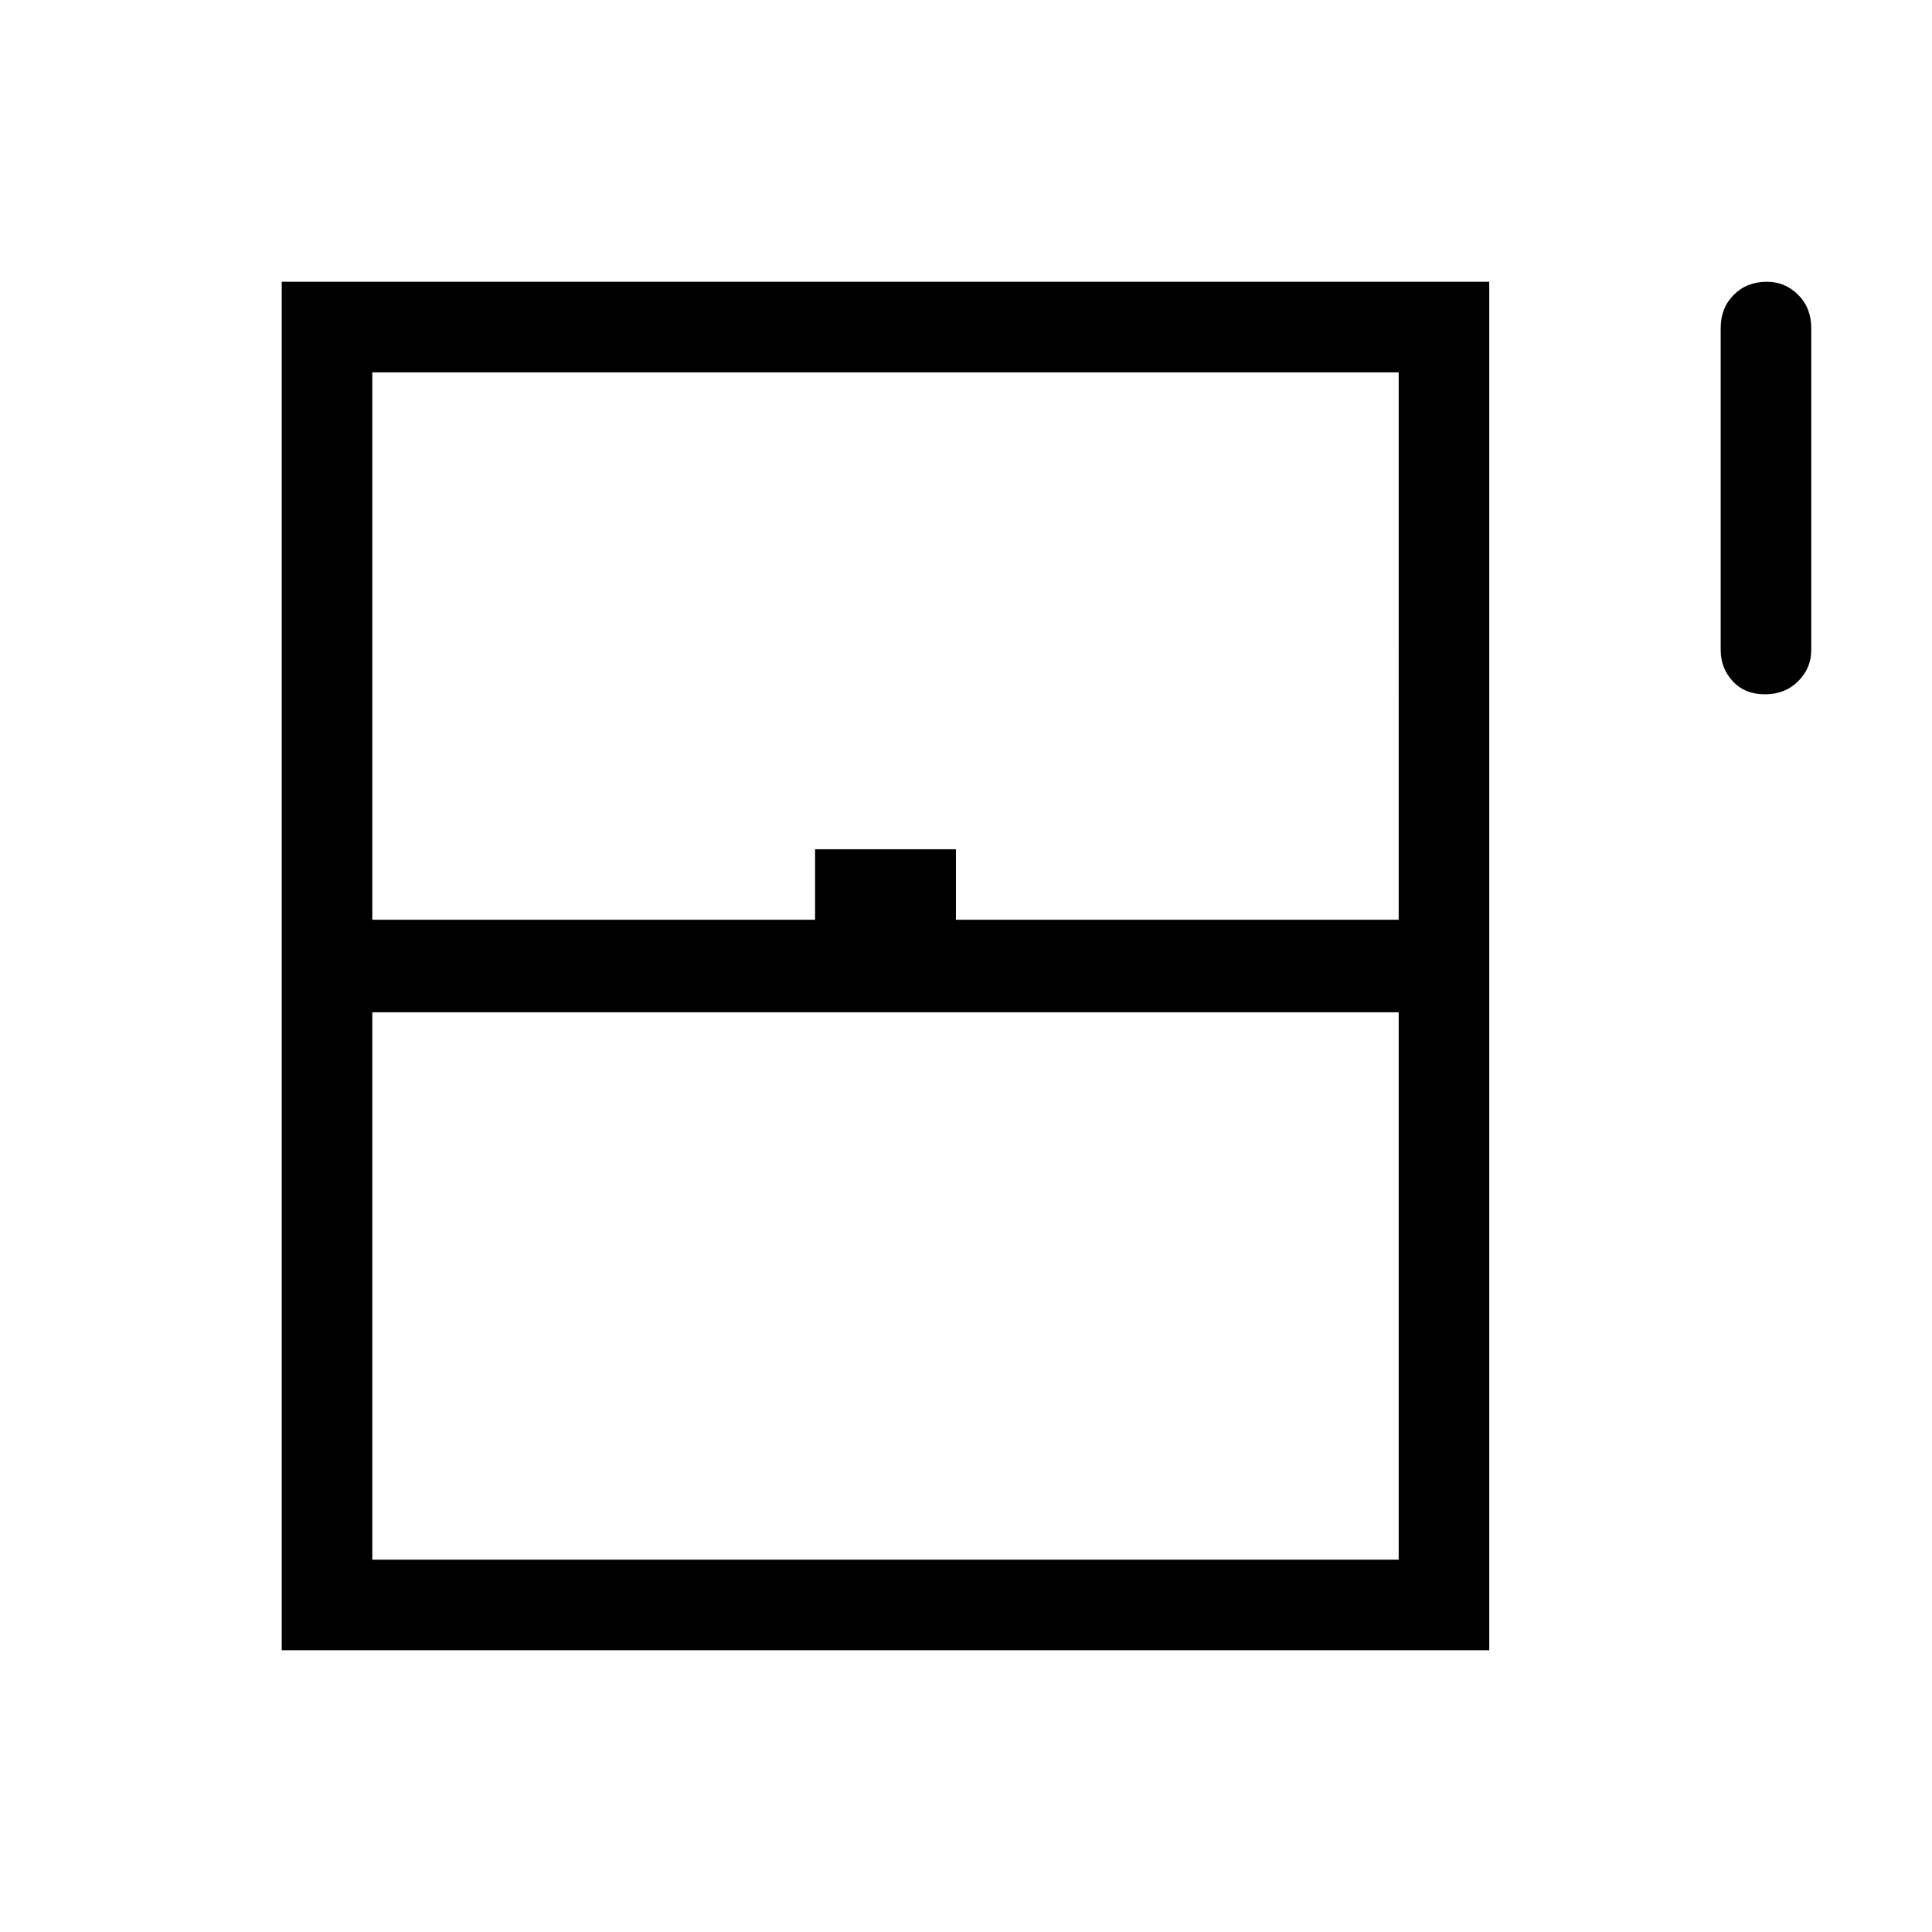 <svg xmlns="http://www.w3.org/2000/svg" viewBox="0 0 48 48"><path d="M43.85 17.25q-.5 0-.8-.325-.3-.325-.3-.775v-8q0-.5.325-.825Q43.4 7 43.9 7q.45 0 .775.325T45 8.15v8q0 .45-.325.775t-.825.325ZM7 41V7h30v34Zm2.25-18.15h11V21.1h3.5v1.75h11V9.25H9.25Zm0 15.9h25.5v-13.6H9.25Zm0 0h25.5-25.5Z"/></svg>
